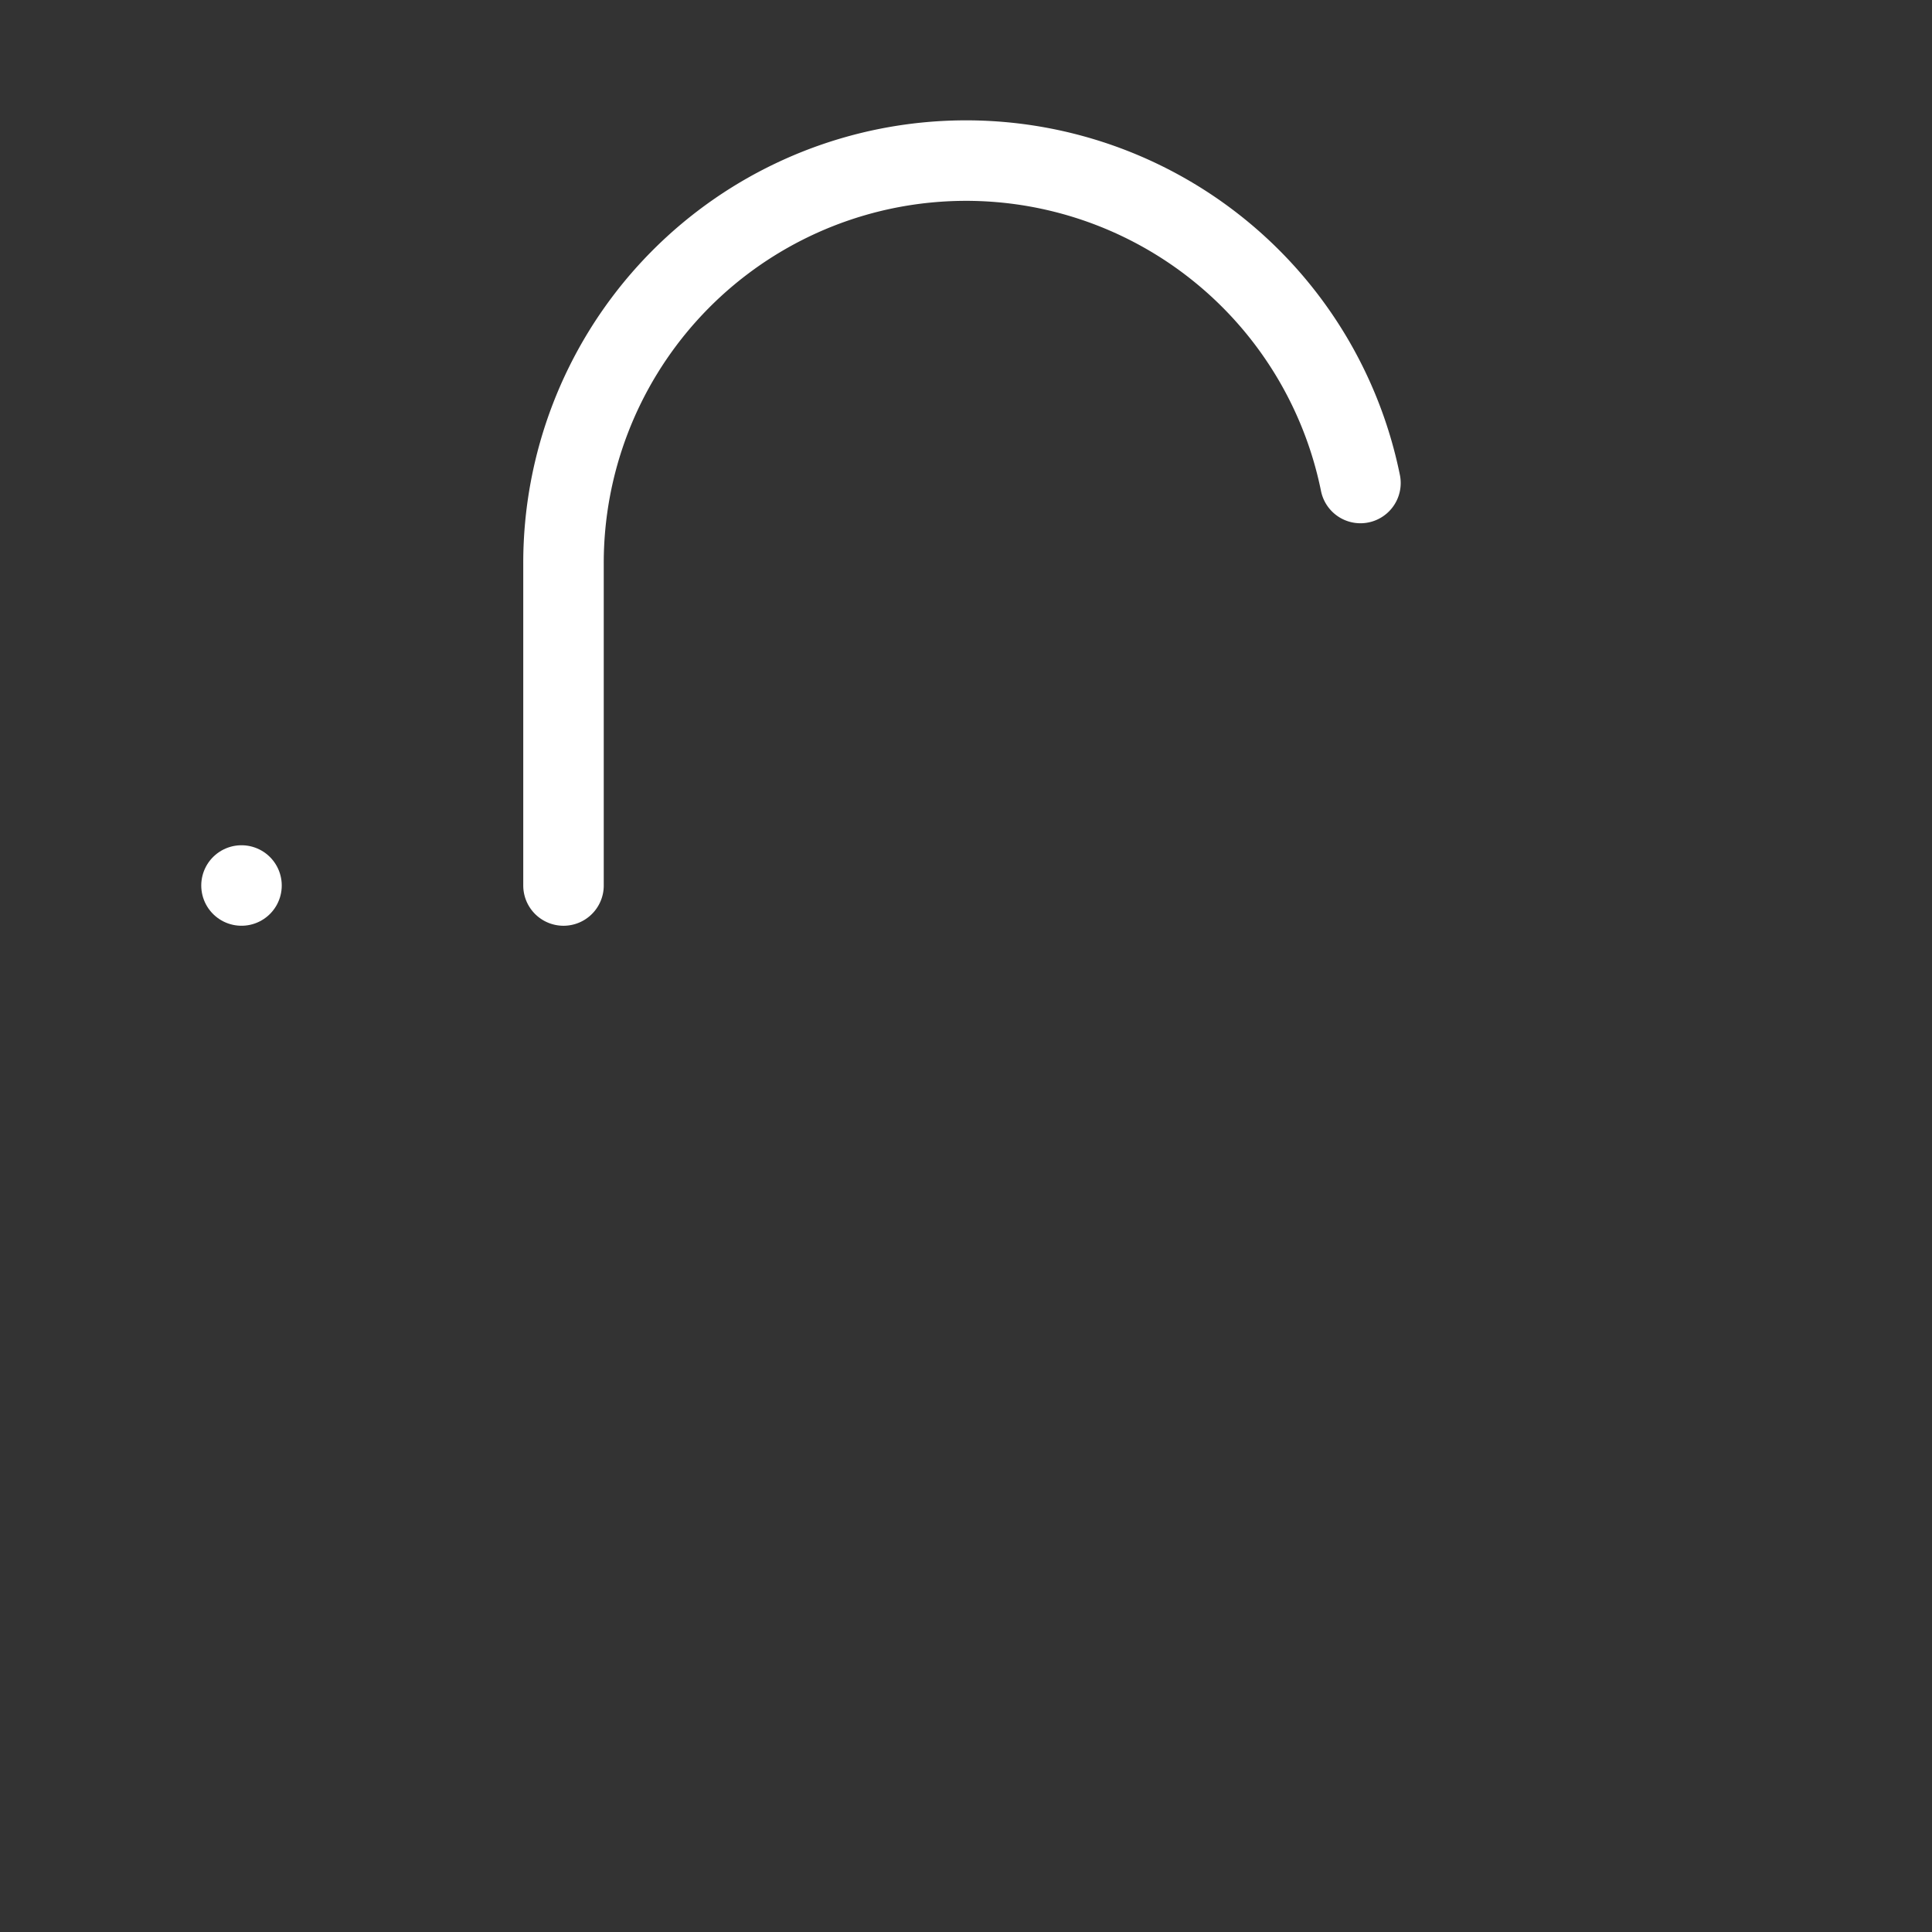<svg            
  xmlns="http://www.w3.org/2000/svg"
  
  
  viewBox="0 0 24 24"
  fill="none"
  stroke="white"
stroke-linecap="round"
  stroke-linejoin="round"
           width="20" height="20">
  <rect x="0" y="0" width="24" height="24" fill="#333333" stroke="none"/>
  <rect   x="3" y="11" rx="2" ry="2" />
  <path stroke="white" d="M7 11V7a5 5 0 0 1 9.9-1" />
</svg>
